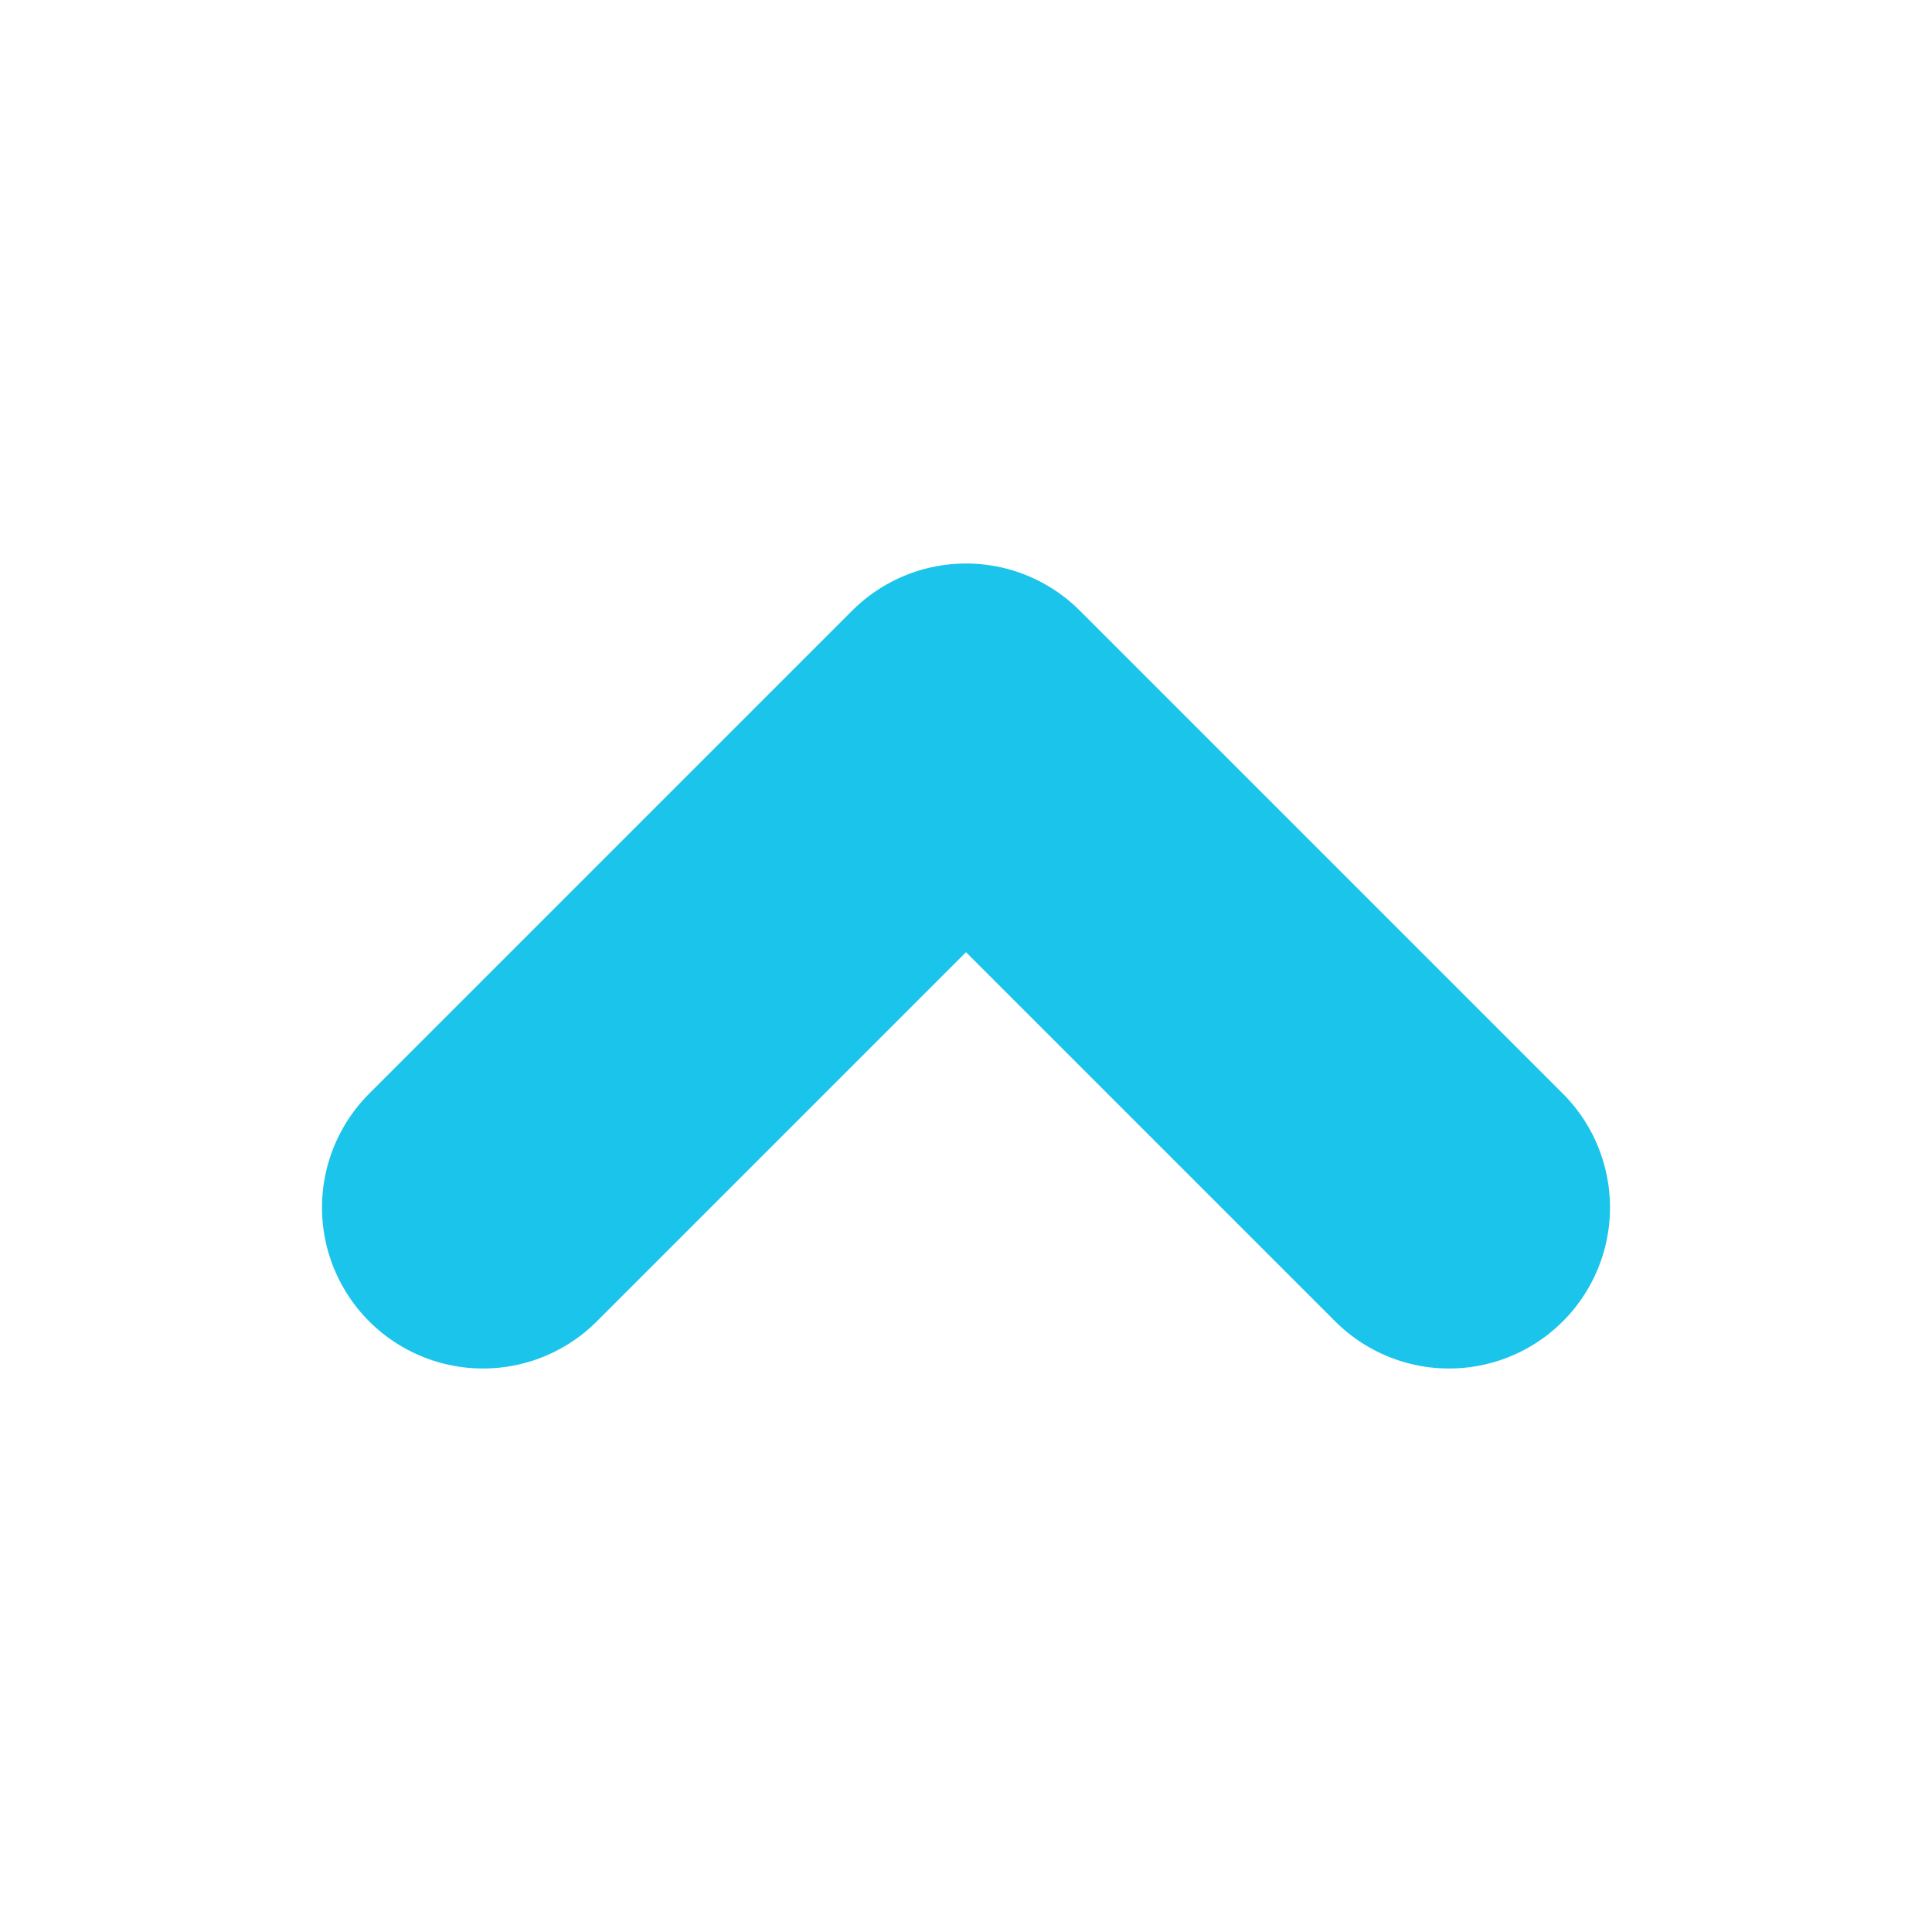 <svg xmlns="http://www.w3.org/2000/svg" width="24" height="24" viewBox="0 0 24 24" fill="none" stroke="#1BC4EB" stroke-width="4" stroke-linecap="round" stroke-linejoin="round" class="feather feather-chevron-up"><polyline points="18 15 12 9 6 15"></polyline></svg>